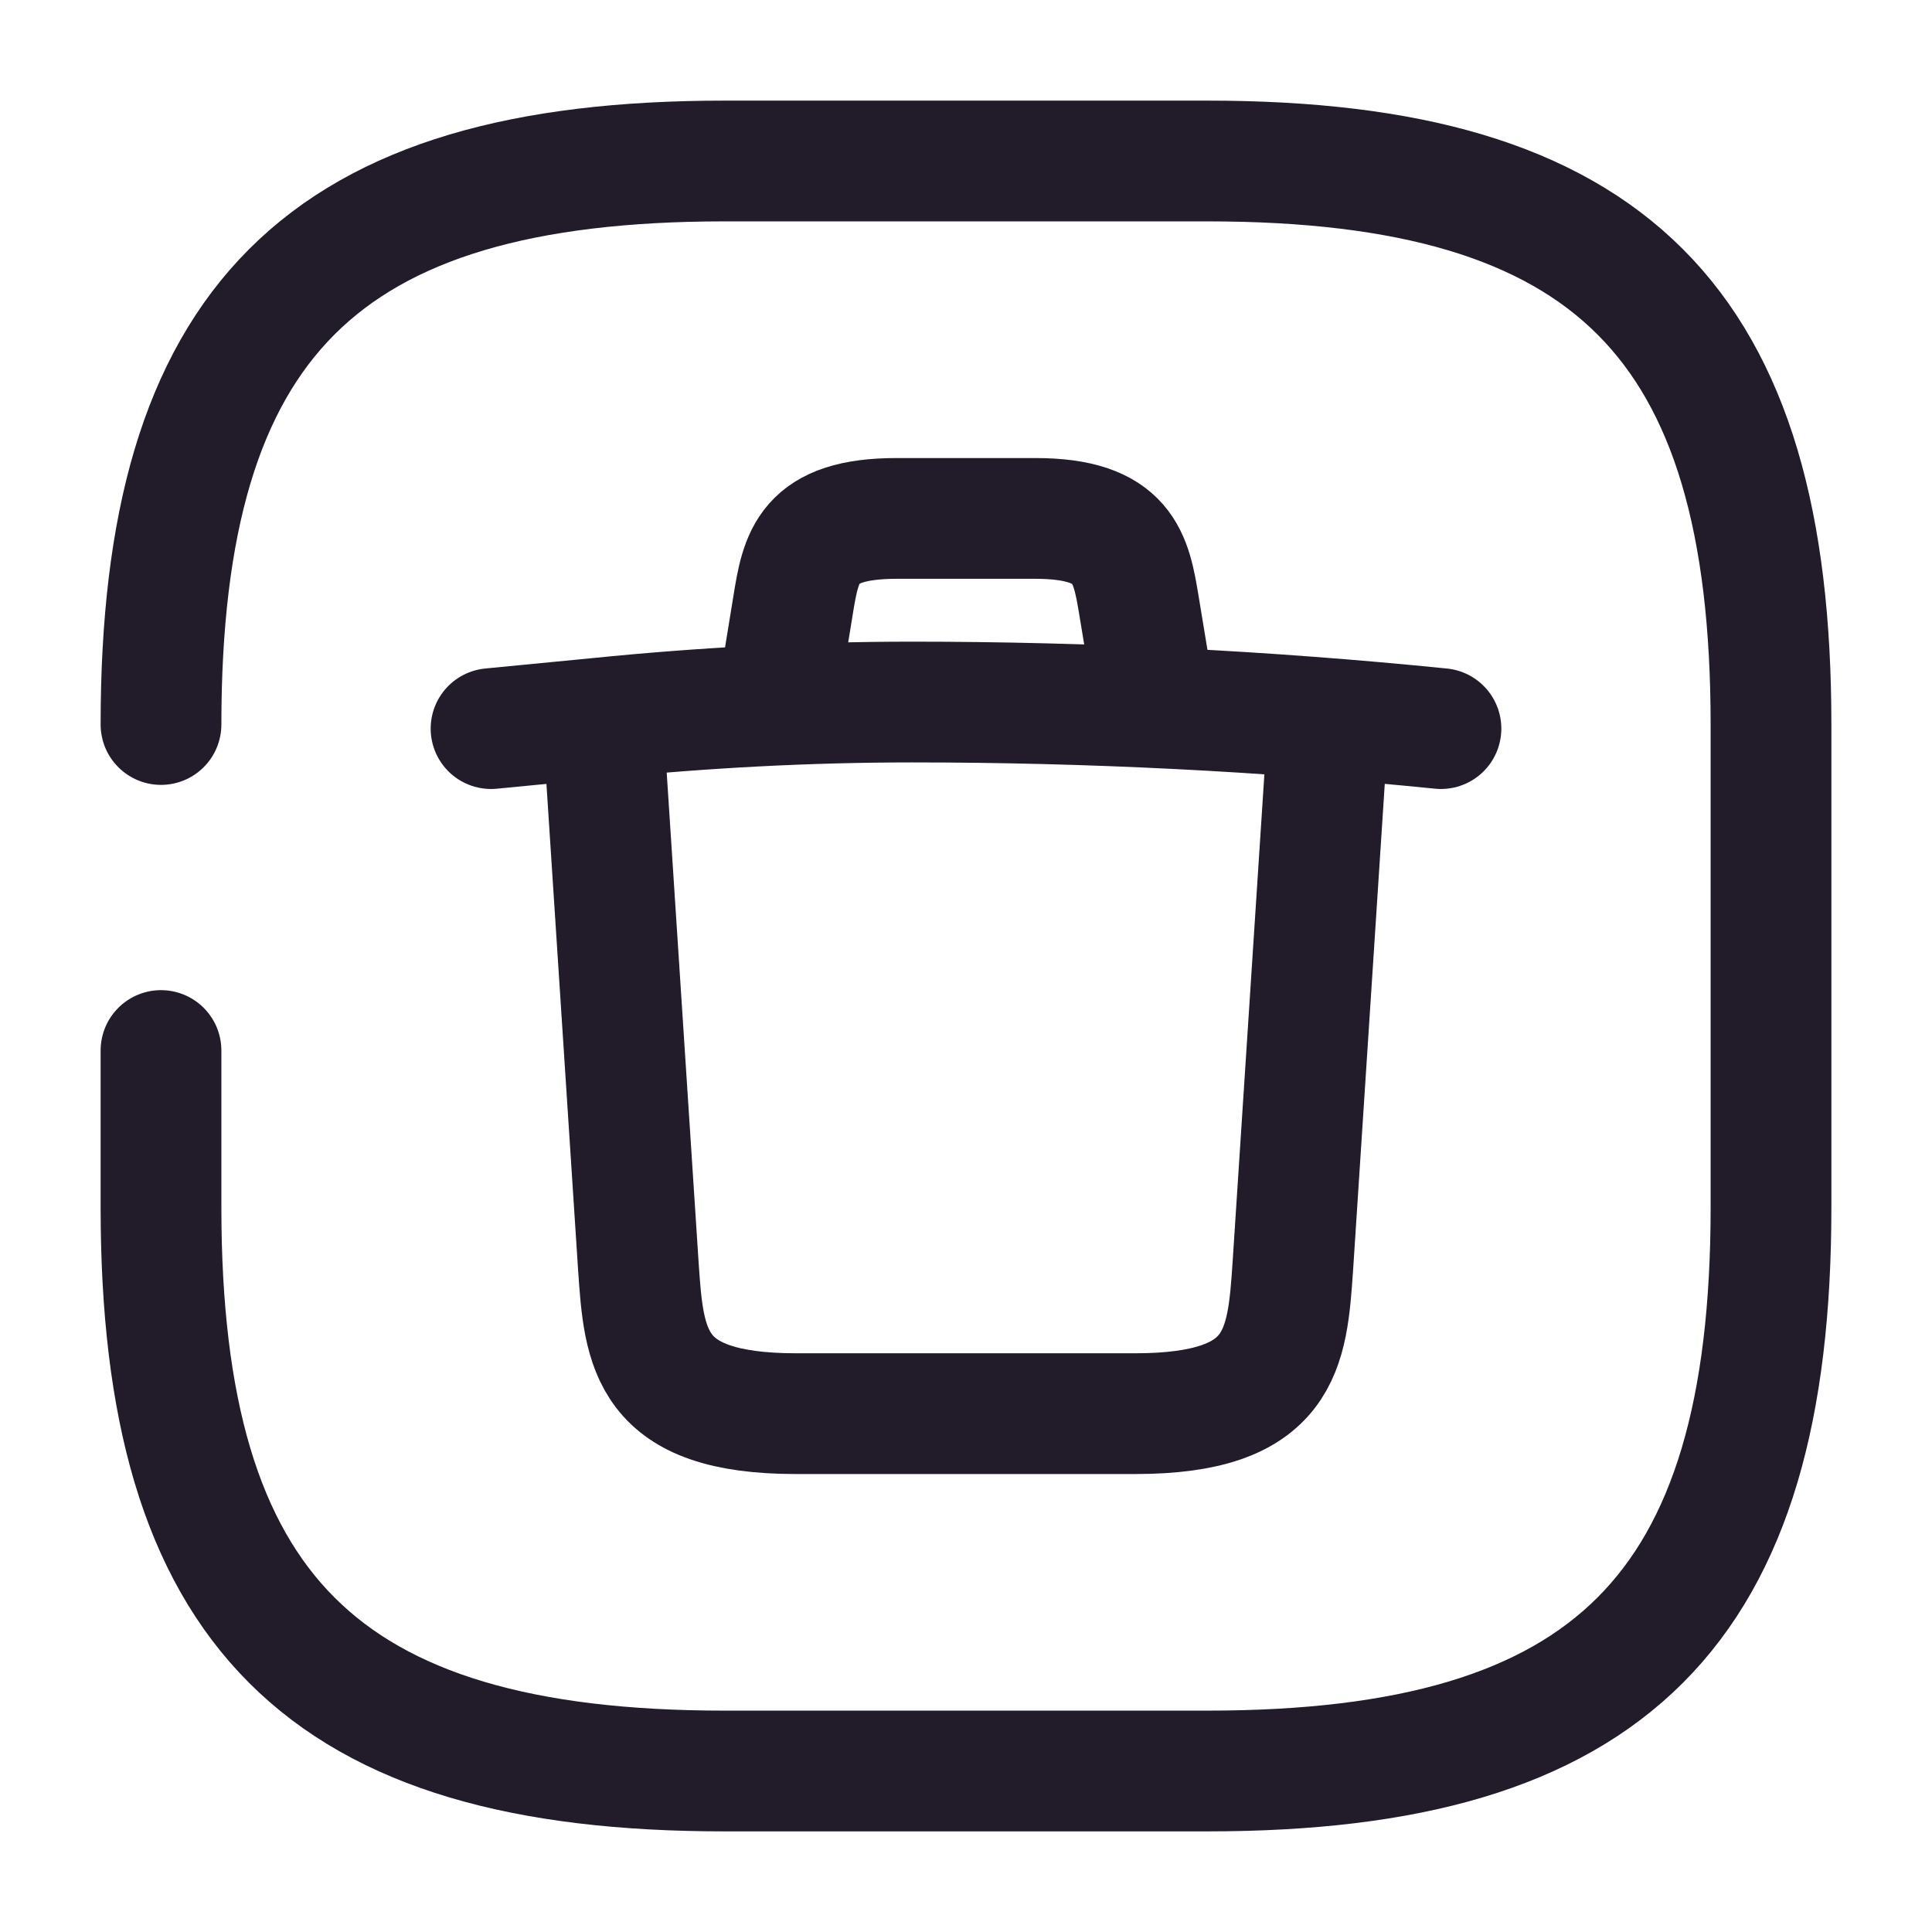 <svg width="24" height="24" viewBox="0 0 24 24" fill="none" xmlns="http://www.w3.org/2000/svg">
<path d="M2 13.05V15C2 20 4 22 9 22H15C20 22 22 20 22 15V9C22 4 20 2 15 2H9C4 2 2 4 2 9" stroke="#211B2A" stroke-width="1.5" stroke-linecap="round" stroke-linejoin="round"/>
<path d="M17.9 9.051C15.72 8.831 13.52 8.721 11.33 8.721C10.03 8.721 8.73 8.791 7.44 8.921L6.1 9.051" stroke="#211B2A" stroke-width="1.5" stroke-linecap="round" stroke-linejoin="round"/>
<path d="M9.71 8.39L9.85 7.53C9.95 6.91 10.03 6.44 11.14 6.44H12.86C13.97 6.44 14.05 6.93 14.15 7.53L14.29 8.38" stroke="#211B2A" stroke-width="1.5" stroke-linecap="round" stroke-linejoin="round"/>
<path d="M16.49 9.131L16.06 15.731C15.99 16.761 15.93 17.561 14.1 17.561H9.89C8.06 17.561 8 16.761 7.93 15.731L7.5 9.131" stroke="#211B2A" stroke-width="1.5" stroke-linecap="round" stroke-linejoin="round"/>
</svg>
